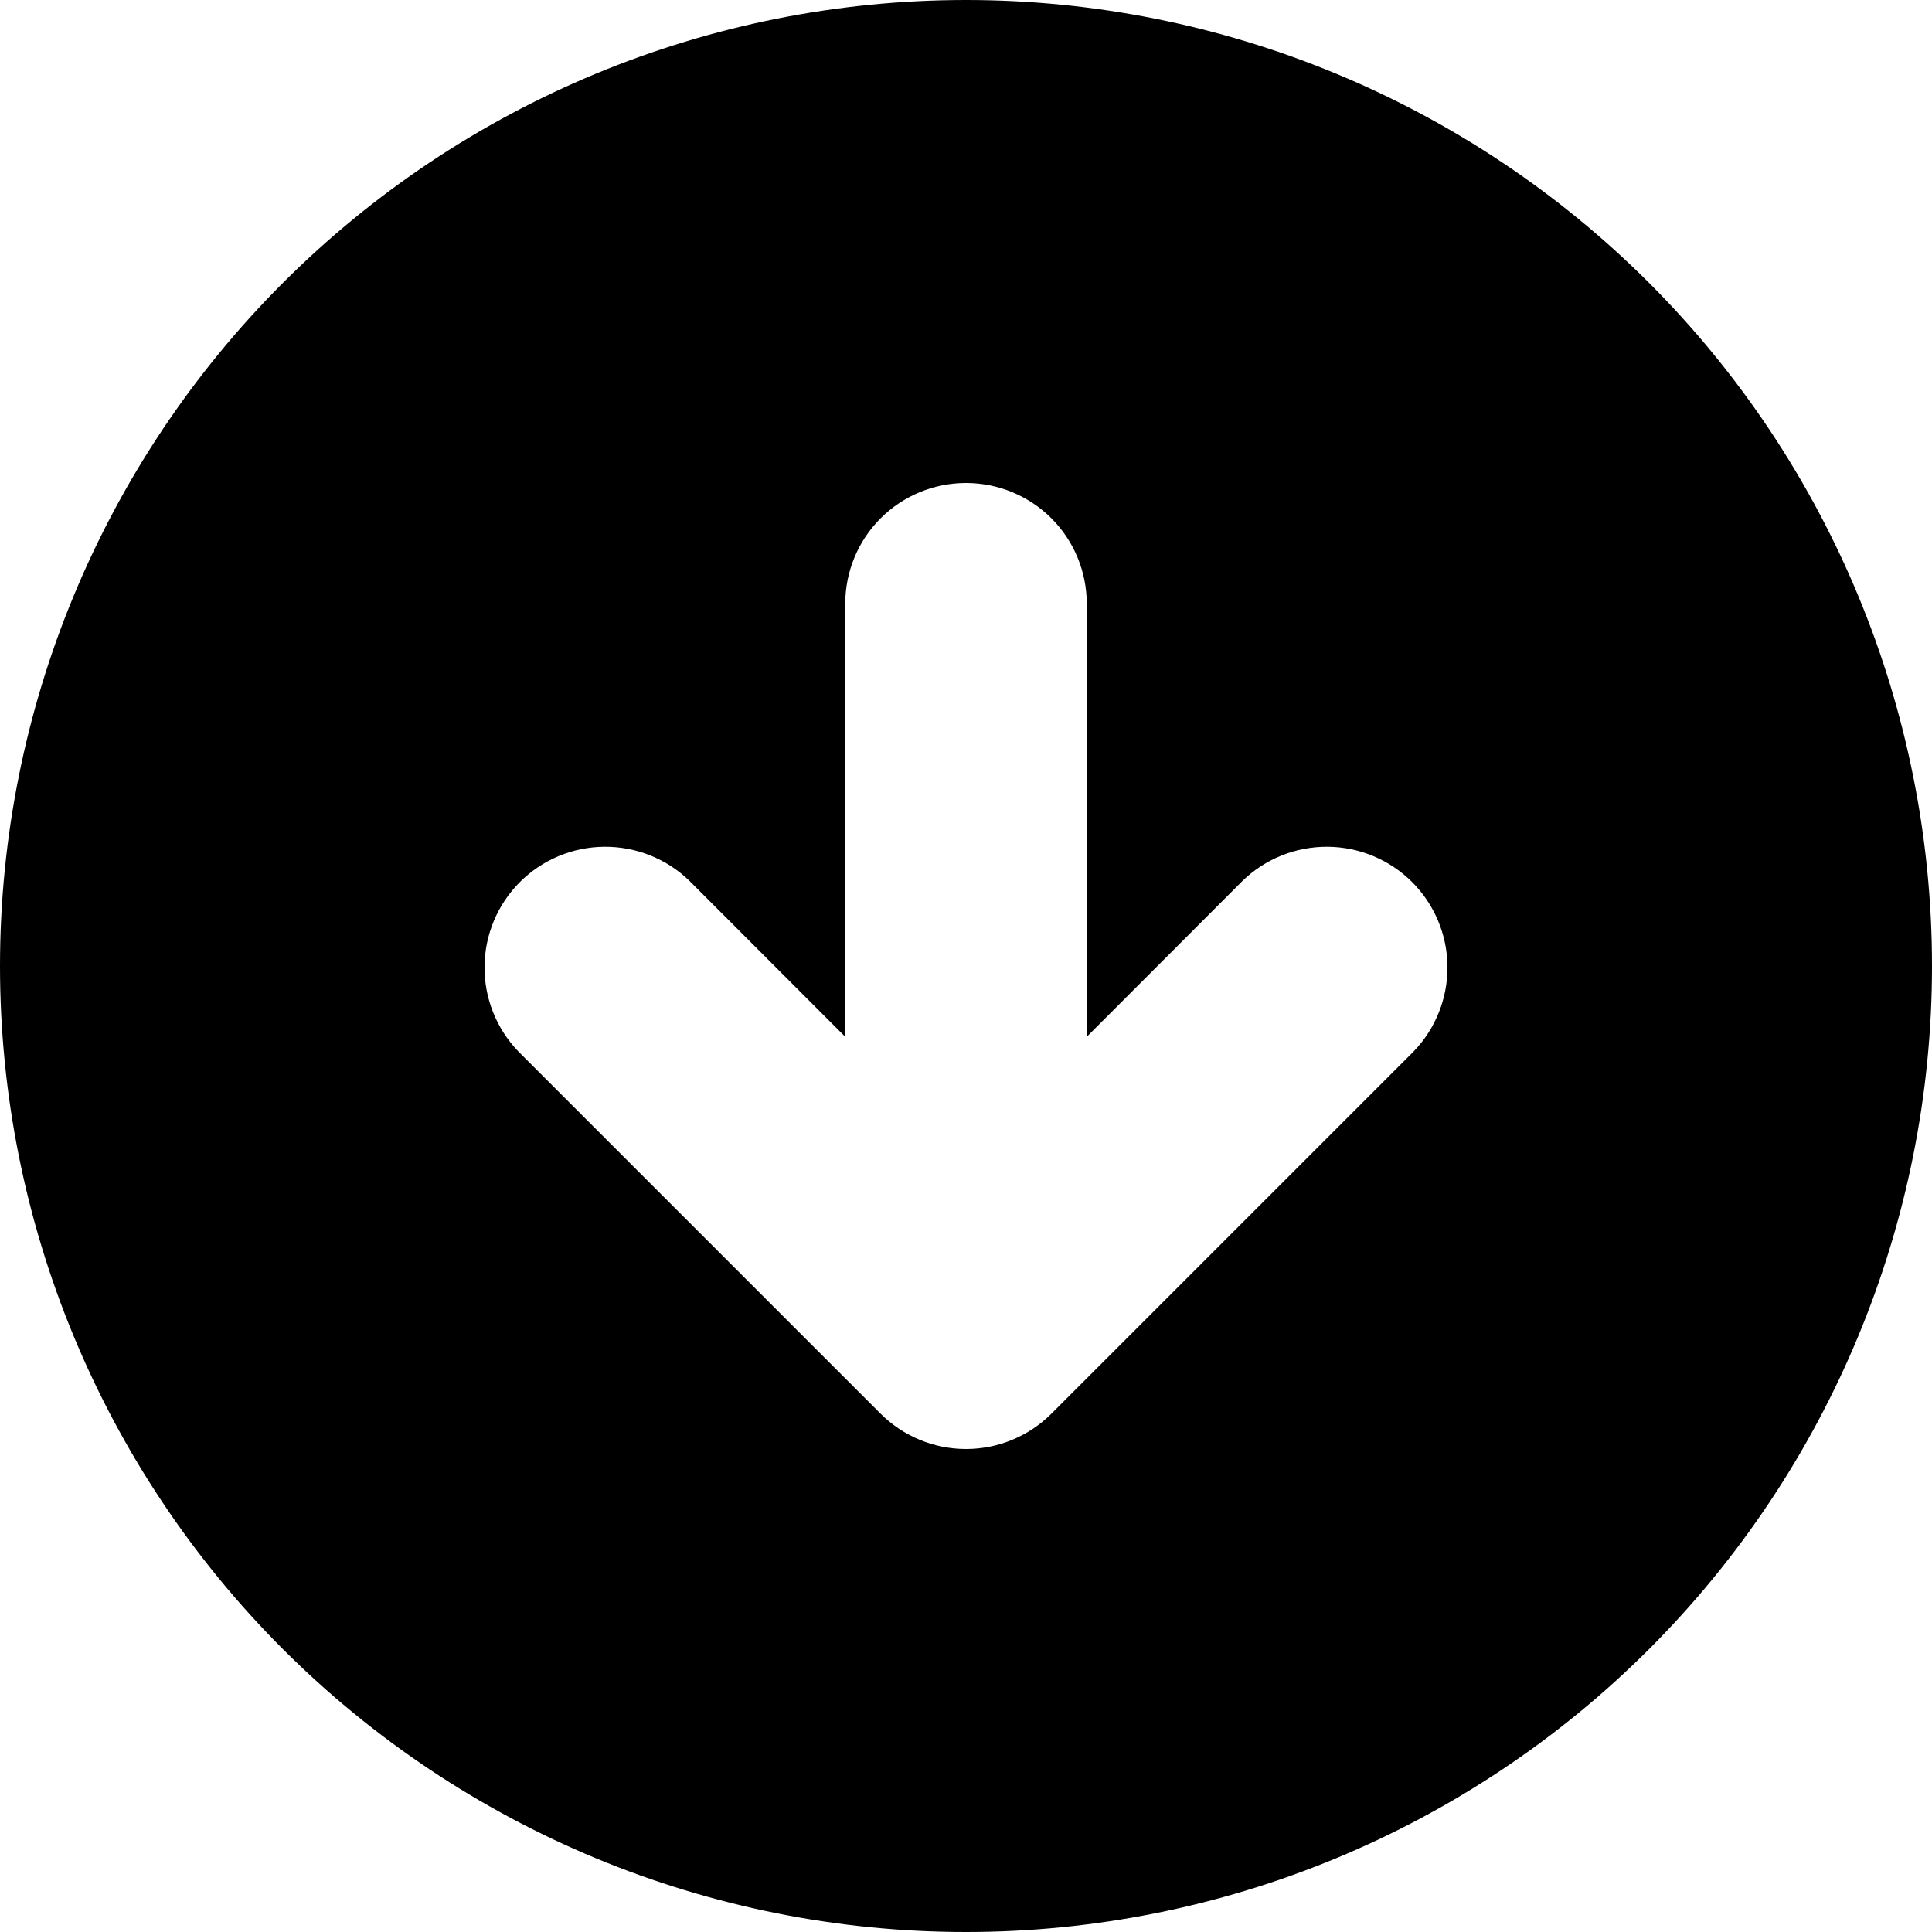 <svg width="14" height="14" viewBox="0 0 14 14" fill="none"
    xmlns="http://www.w3.org/2000/svg">
    <path fill-rule="evenodd" clip-rule="evenodd" d="M7 14C8.857 14 10.637 13.262 11.95 11.95C13.262 10.637 14 8.857 14 7C14 5.143 13.262 3.363 11.95 2.05C10.637 0.737 8.857 0 7 0C5.143 0 3.363 0.737 2.05 2.05C0.737 3.363 0 5.143 0 7C0 8.857 0.737 10.637 2.05 11.95C3.363 13.262 5.143 14 7 14ZM7.875 4.375C7.875 4.143 7.783 3.92 7.619 3.756C7.455 3.592 7.232 3.5 7 3.5C6.768 3.5 6.545 3.592 6.381 3.756C6.217 3.92 6.125 4.143 6.125 4.375V7.513L4.994 6.381C4.829 6.222 4.608 6.134 4.378 6.136C4.149 6.138 3.929 6.23 3.767 6.392C3.605 6.554 3.513 6.774 3.511 7.003C3.509 7.233 3.597 7.454 3.756 7.619L6.381 10.244C6.545 10.408 6.768 10.5 7 10.5C7.232 10.5 7.455 10.408 7.619 10.244L10.244 7.619C10.403 7.454 10.491 7.233 10.489 7.003C10.487 6.774 10.395 6.554 10.233 6.392C10.071 6.23 9.851 6.138 9.622 6.136C9.392 6.134 9.171 6.222 9.006 6.381L7.875 7.513V4.375Z" fill="currentColor" />
</svg>